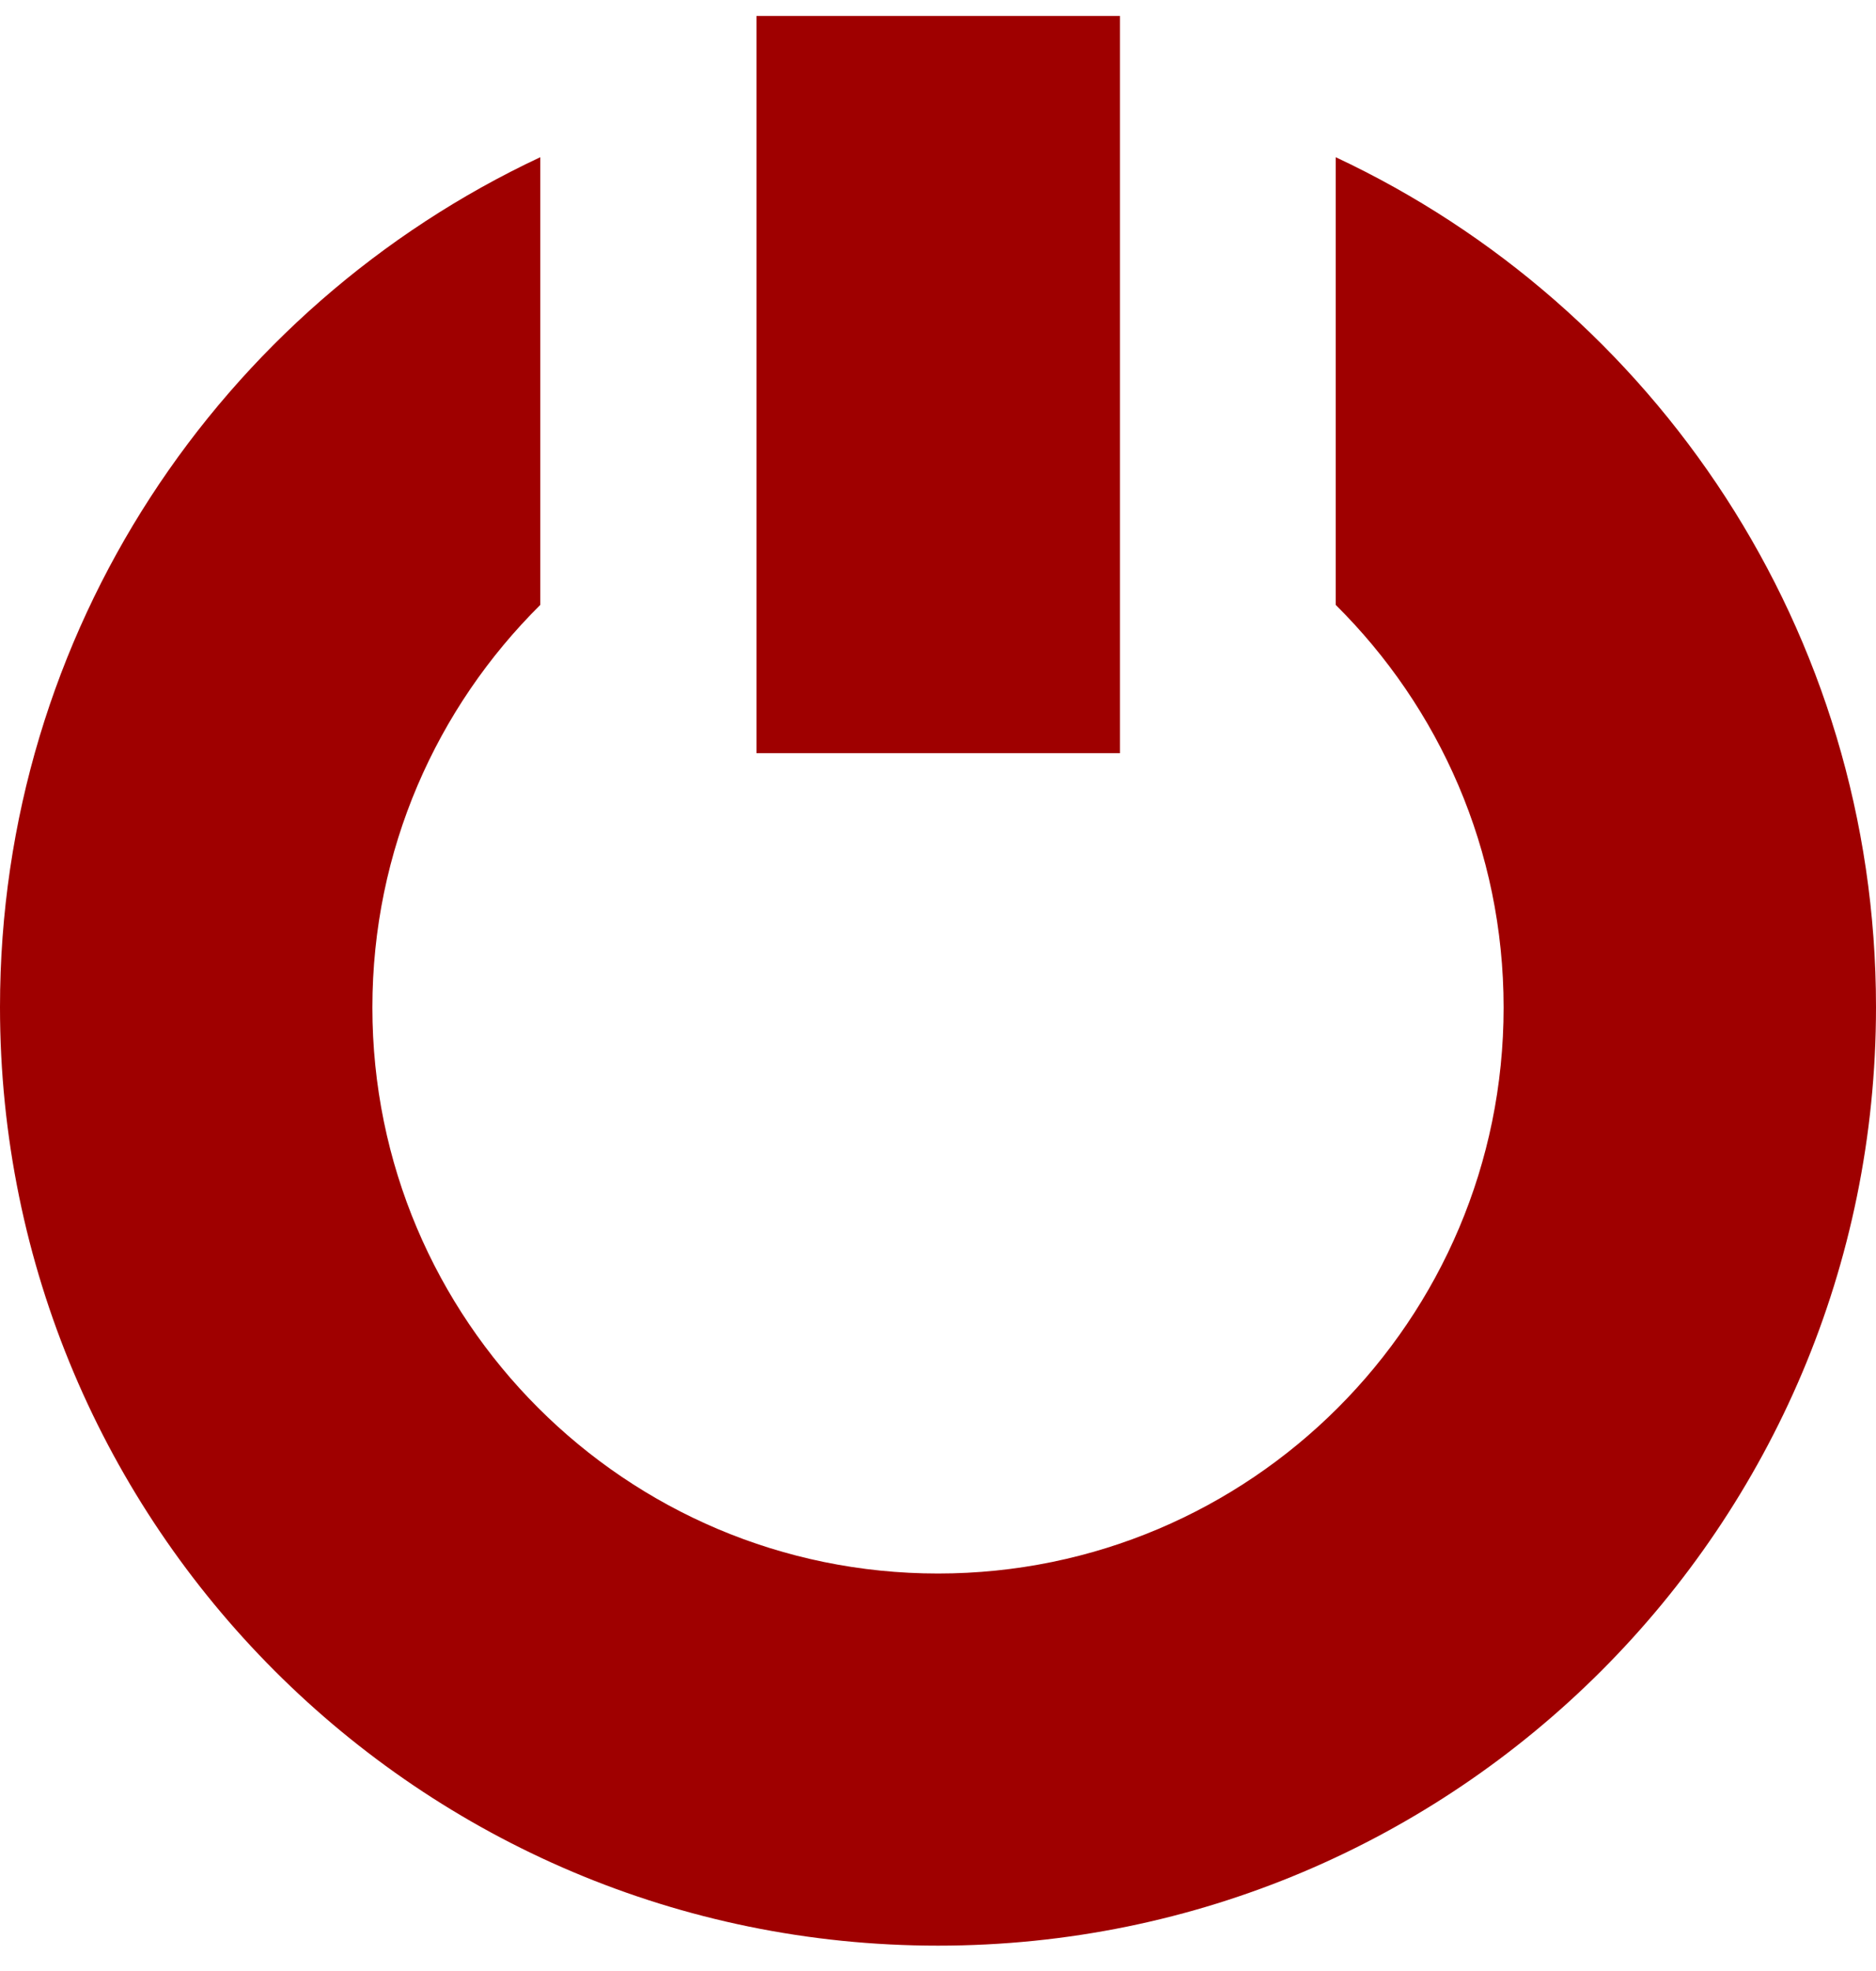 <?xml version="1.0" encoding="utf-8"?>
<!-- Generator: Adobe Illustrator 25.0.0, SVG Export Plug-In . SVG Version: 6.00 Build 0)  -->
<svg version="1.1" id="Layer_1" xmlns="http://www.w3.org/2000/svg" xmlns:xlink="http://www.w3.org/1999/xlink" x="0px" y="0px"
	 viewBox="0 0 40 42" style="enable-background:new 0 0 40 42;" xml:space="preserve">
<style type="text/css">
	.st0{fill:#9F0000;}
	.st1{clip-path:url(#SVGID_2_);fill:#9F0000;}
</style>
<g>
	<rect x="16.13" y="0.34" class="st0" width="7.75" height="15.71"/>
	<g>
		<defs>
			<rect id="SVGID_1_" width="40" height="41.46"/>
		</defs>
		<clipPath id="SVGID_2_">
			<use xlink:href="#SVGID_1_"  style="overflow:visible;"/>
		</clipPath>
		<path class="st1" d="M28.48,3.35v9.54c2.21,2.19,3.58,5.22,3.58,8.58c0,6.66-5.4,12.06-12.06,12.06c-6.66,0-12.06-5.4-12.06-12.06
			c0-3.36,1.37-6.39,3.58-8.58V3.35C4.71,6.54,0,13.45,0,21.46c0,11.05,8.95,20,20,20s20-8.95,20-20C40,13.45,35.29,6.54,28.48,3.35
			"/>
	</g>
</g>
</svg>
